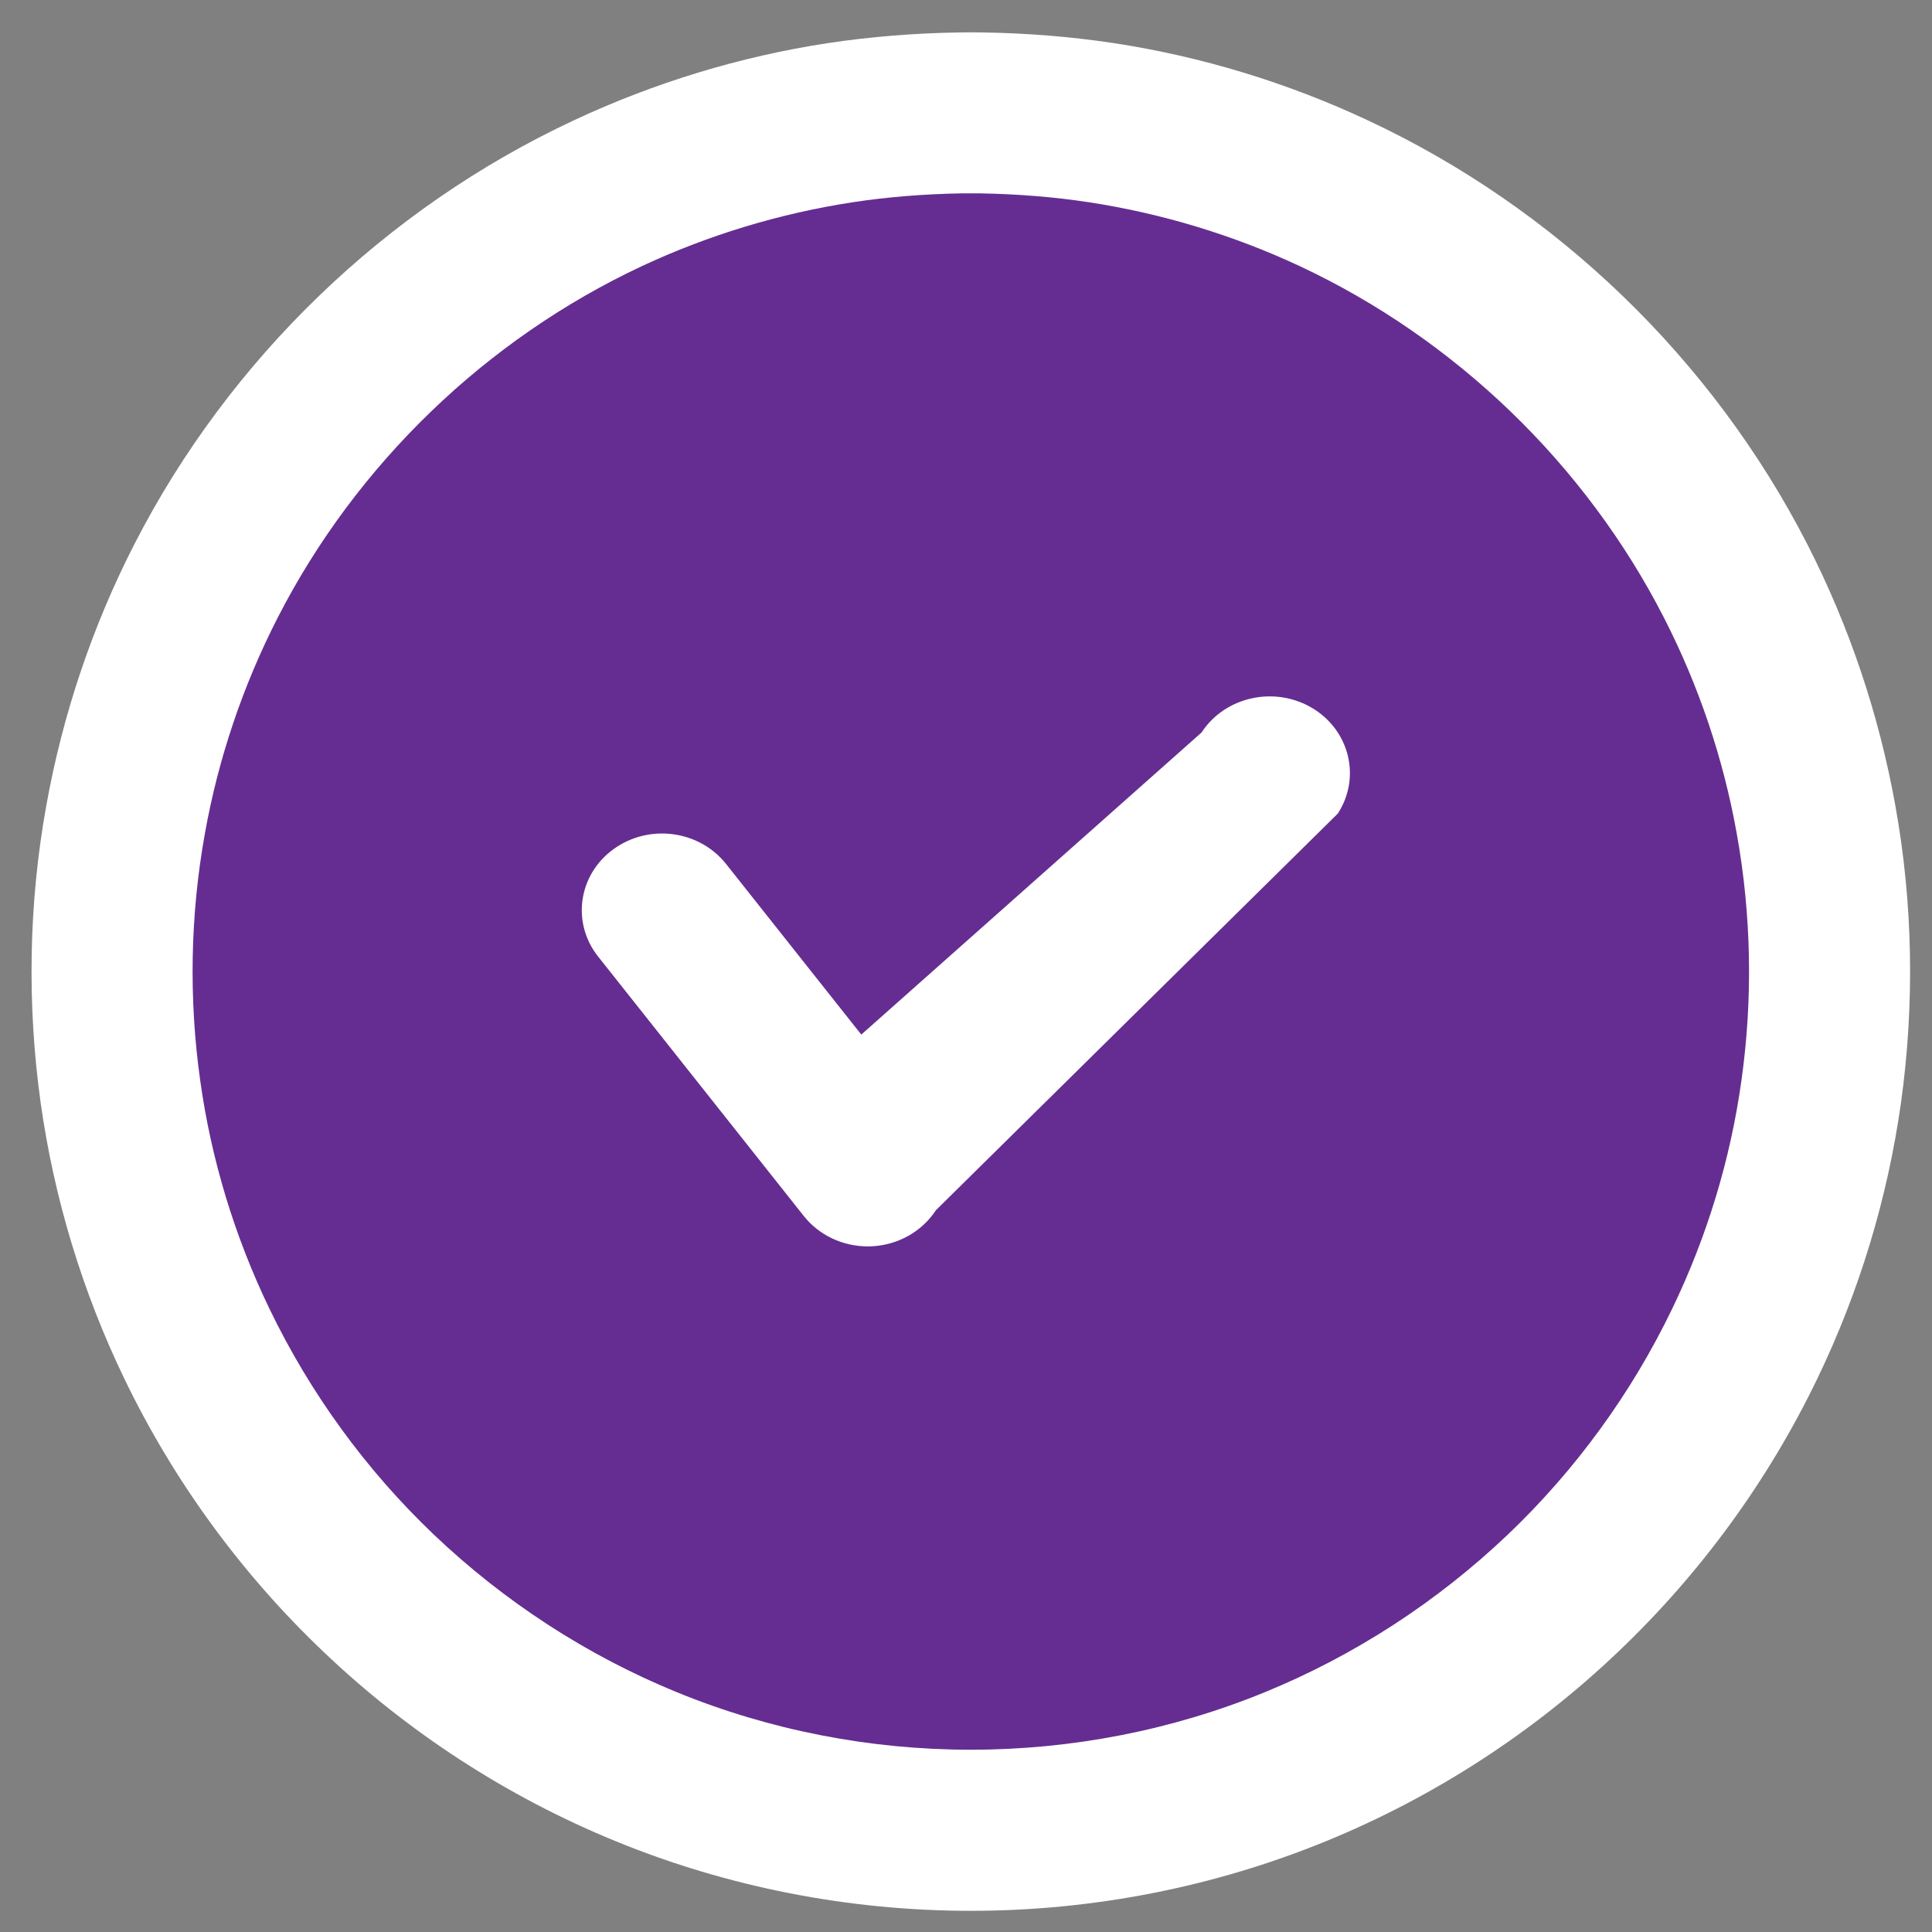 <?xml version="1.0" standalone="no"?>
<!DOCTYPE svg PUBLIC "-//W3C//DTD SVG 1.1//EN" "http://www.w3.org/Graphics/SVG/1.1/DTD/svg11.dtd">
<svg width="100%" height="100%" viewBox="0 0 18 18" version="1.1" xmlns="http://www.w3.org/2000/svg" xmlns:xlink="http://www.w3.org/1999/xlink" xml:space="preserve" style="fill-rule:evenodd;clip-rule:evenodd;stroke-linejoin:round;stroke-miterlimit:1.414;">
    <rect x="0" y="0" width="18" height="18" fill="#808080" stroke="none"/>
    <g transform="matrix(1,0,0,1,-991,-991)">
        <g transform="matrix(1.195,0,0,1.195,305.389,187.821)">
            <g transform="matrix(1.339,0,0,1.339,-199.335,-228.151)">
                <circle cx="583" cy="678" r="5" style="fill:rgb(101,45,145);"/>
            </g>
            <g transform="matrix(1.339,0,0,1.339,-199.335,-228.151)">
                <path d="M583.07,672.532C583.326,672.536 583.579,672.556 583.832,672.594C584.343,672.672 584.842,672.824 585.31,673.043C586.407,673.555 587.318,674.434 587.87,675.511C588.115,675.989 588.288,676.504 588.383,677.033C588.486,677.603 588.496,678.19 588.416,678.764C588.338,679.32 588.173,679.864 587.929,680.37C587.643,680.964 587.249,681.504 586.772,681.958C586.279,682.429 585.698,682.806 585.067,683.064C584.412,683.332 583.707,683.469 583,683.469C582.293,683.469 581.588,683.332 580.933,683.064C580.302,682.806 579.721,682.429 579.228,681.958C578.751,681.504 578.357,680.964 578.071,680.37C577.827,679.864 577.662,679.32 577.584,678.764C577.504,678.19 577.514,677.603 577.617,677.033C577.712,676.504 577.885,675.989 578.13,675.511C578.682,674.434 579.593,673.555 580.69,673.043C581.158,672.824 581.657,672.672 582.168,672.594C582.421,672.556 582.674,672.536 582.93,672.532C583,672.531 583,672.531 583.07,672.532ZM582.941,673.469C582.73,673.473 582.519,673.489 582.31,673.521C581.887,673.586 581.474,673.711 581.086,673.892C580.178,674.317 579.422,675.046 578.965,675.938C578.762,676.334 578.618,676.76 578.54,677.198C578.455,677.671 578.446,678.158 578.513,678.634C578.577,679.095 578.714,679.544 578.916,679.963C579.153,680.455 579.479,680.903 579.874,681.279C580.284,681.669 580.765,681.982 581.288,682.196C581.83,682.418 582.414,682.531 583,682.531C583.586,682.531 584.17,682.418 584.712,682.196C585.235,681.982 585.716,681.669 586.126,681.279C586.521,680.903 586.847,680.455 587.084,679.963C587.286,679.544 587.423,679.095 587.487,678.634C587.554,678.158 587.545,677.671 587.46,677.198C587.382,676.76 587.238,676.334 587.035,675.938C586.578,675.046 585.822,674.317 584.914,673.892C584.526,673.711 584.113,673.586 583.69,673.521C583.481,673.489 583.27,673.473 583.059,673.469C583,673.469 583,673.469 582.941,673.469Z" style="fill:white;fill-rule:nonzero;"/>
            </g>
            <g transform="matrix(0.428,0,0,0.428,510.215,669.863)">
                <path d="M164.213,27.969C163.757,27.969 163.325,27.765 163.048,27.415L159.301,22.688C158.814,22.073 158.94,21.197 159.584,20.732C160.229,20.265 161.144,20.387 161.632,21.002L164.096,24.111L170.294,18.608C170.721,17.954 171.622,17.754 172.308,18.161C172.993,18.569 173.202,19.43 172.776,20.085L165.454,27.311C165.2,27.701 164.761,27.946 164.28,27.968C164.257,27.969 164.235,27.969 164.213,27.969Z" style="fill:white;fill-rule:nonzero;"/>
            </g>
        </g>
    </g>
</svg>
